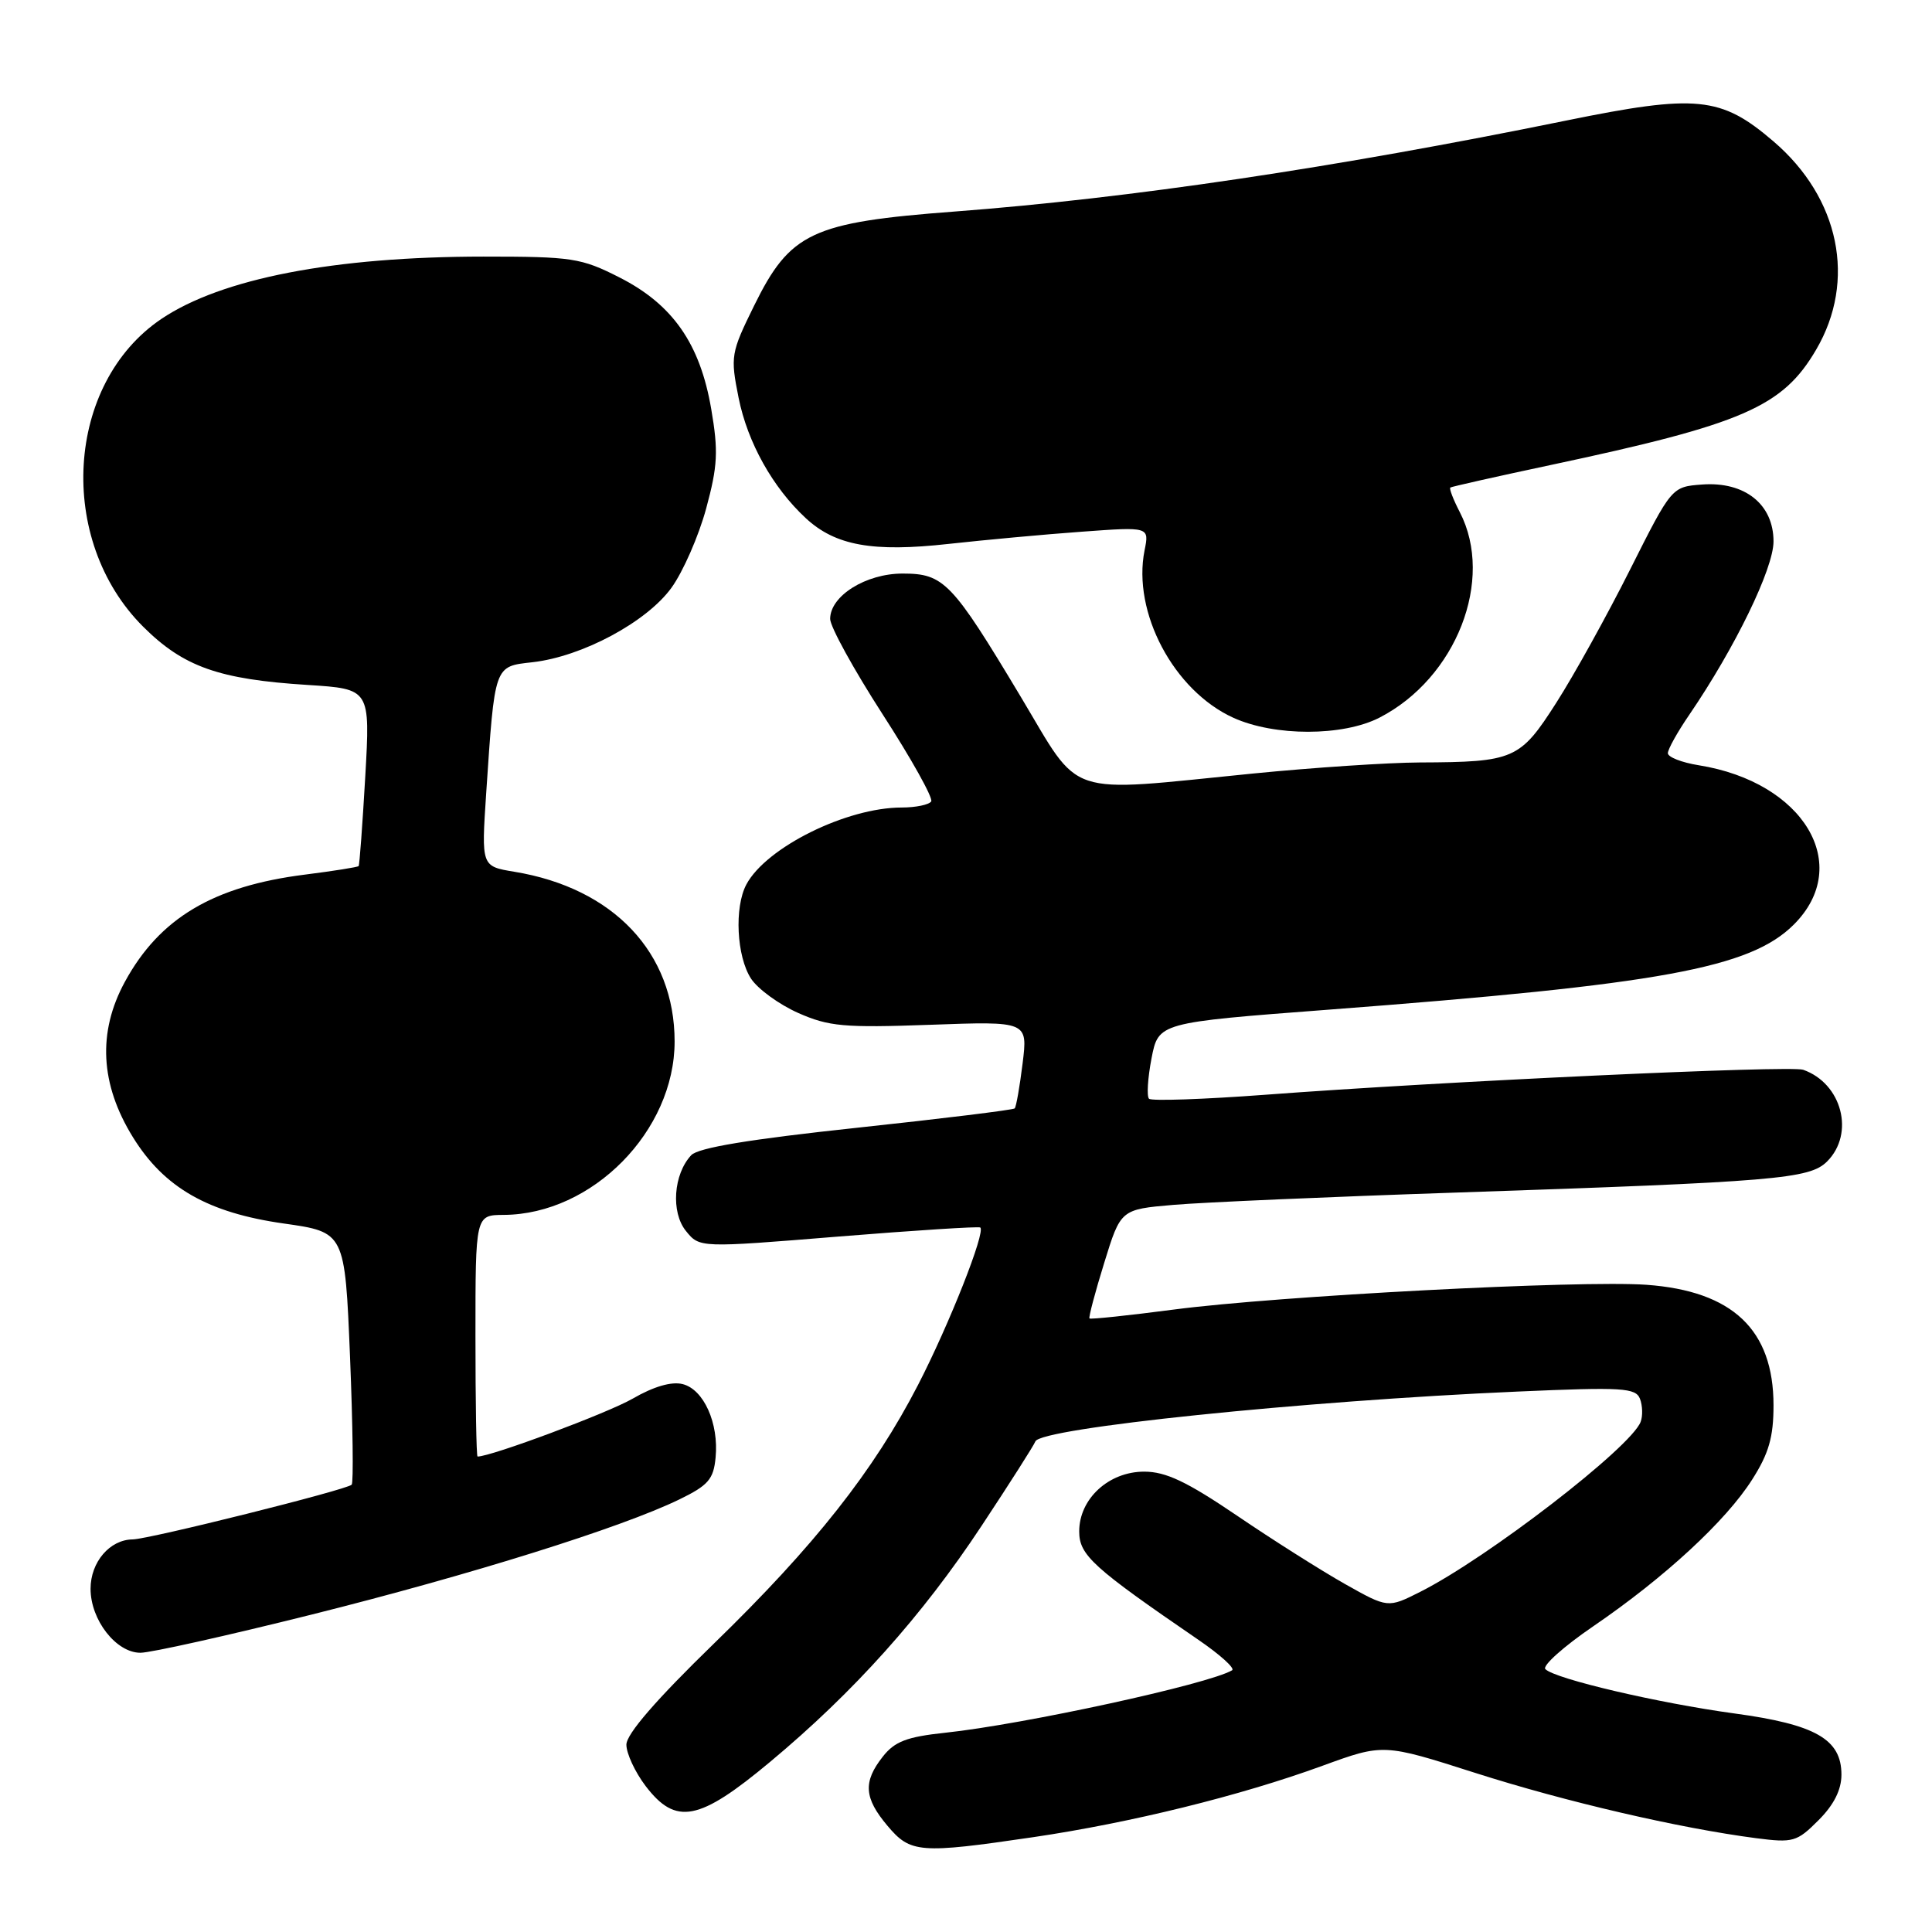 <?xml version="1.0" encoding="UTF-8" standalone="no"?>
<!DOCTYPE svg PUBLIC "-//W3C//DTD SVG 1.1//EN" "http://www.w3.org/Graphics/SVG/1.1/DTD/svg11.dtd" >
<svg xmlns="http://www.w3.org/2000/svg" xmlns:xlink="http://www.w3.org/1999/xlink" version="1.1" viewBox="0 0 256 256">
 <g >
 <path fill="currentColor"
d=" M 136.87 243.44 C 149.78 241.54 164.35 237.95 175.22 233.98 C 183.31 231.03 183.31 231.03 195.48 234.92 C 207.47 238.75 222.50 242.24 232.70 243.57 C 237.59 244.20 238.10 244.06 240.95 241.20 C 243.00 239.16 244.00 237.16 244.00 235.15 C 244.00 230.46 240.58 228.50 229.81 227.04 C 219.75 225.67 206.07 222.47 204.77 221.17 C 204.33 220.73 207.19 218.17 211.13 215.48 C 220.57 209.03 228.69 201.54 232.17 196.05 C 234.38 192.59 235.00 190.42 235.00 186.21 C 235.00 176.20 229.58 171.06 218.15 170.24 C 209.37 169.62 169.40 171.71 155.56 173.52 C 149.54 174.31 144.50 174.84 144.36 174.70 C 144.23 174.56 145.10 171.25 146.31 167.35 C 148.50 160.25 148.50 160.25 155.50 159.65 C 159.35 159.32 176.22 158.58 193.00 158.02 C 235.35 156.59 239.78 156.22 242.10 153.90 C 245.80 150.20 244.07 143.56 238.93 141.75 C 237.20 141.15 191.29 143.28 167.67 145.06 C 159.51 145.67 152.58 145.91 152.25 145.59 C 151.93 145.26 152.08 142.86 152.58 140.25 C 153.50 135.50 153.50 135.50 176.00 133.79 C 220.11 130.44 231.92 128.28 237.70 122.50 C 245.58 114.62 239.02 103.63 225.09 101.40 C 222.84 101.04 221.00 100.32 221.00 99.80 C 221.00 99.28 222.28 96.98 223.86 94.68 C 229.91 85.81 235.00 75.34 235.00 71.74 C 235.00 66.82 231.20 63.79 225.56 64.20 C 221.51 64.50 221.51 64.50 215.98 75.50 C 212.94 81.55 208.55 89.48 206.21 93.13 C 201.41 100.64 200.63 100.98 188.13 101.03 C 183.93 101.05 173.97 101.71 166.00 102.50 C 140.74 105.01 143.39 105.89 135.21 92.25 C 126.13 77.11 125.07 76.00 119.60 76.00 C 114.72 76.00 110.00 78.96 110.00 82.01 C 110.00 83.04 113.13 88.72 116.94 94.63 C 120.76 100.54 123.66 105.74 123.39 106.19 C 123.11 106.63 121.35 107.00 119.48 107.00 C 112.18 107.00 101.53 112.28 98.90 117.19 C 97.28 120.22 97.60 126.74 99.52 129.68 C 100.43 131.06 103.24 133.10 105.76 134.22 C 109.83 136.02 111.84 136.20 123.27 135.79 C 136.19 135.32 136.19 135.32 135.50 140.91 C 135.12 143.98 134.65 146.67 134.45 146.87 C 134.25 147.07 124.83 148.23 113.51 149.44 C 99.30 150.96 92.52 152.08 91.59 153.07 C 89.23 155.59 88.88 160.63 90.89 163.11 C 92.70 165.35 92.70 165.35 111.10 163.85 C 121.22 163.03 129.68 162.49 129.89 162.65 C 130.63 163.22 125.78 175.49 121.65 183.50 C 115.77 194.90 107.93 204.83 94.61 217.77 C 86.95 225.21 83.00 229.77 83.00 231.18 C 83.00 232.35 84.15 234.82 85.55 236.66 C 89.56 241.91 92.62 241.32 102.04 233.46 C 113.14 224.21 122.18 214.12 130.06 202.19 C 133.81 196.52 137.01 191.49 137.19 191.00 C 137.81 189.23 172.62 185.63 201.09 184.39 C 215.02 183.78 216.74 183.89 217.31 185.36 C 217.65 186.26 217.69 187.64 217.39 188.41 C 216.10 191.79 197.14 206.41 188.20 210.92 C 183.90 213.09 183.90 213.09 178.20 209.88 C 175.07 208.11 168.63 204.04 163.91 200.83 C 157.26 196.32 154.48 195.00 151.61 195.00 C 146.91 195.00 143.00 198.60 143.00 202.92 C 143.00 206.07 144.79 207.69 158.76 217.26 C 161.66 219.24 163.68 221.07 163.26 221.32 C 160.16 223.16 135.62 228.50 125.22 229.60 C 120.16 230.14 118.55 230.75 116.97 232.77 C 114.34 236.11 114.49 238.24 117.59 241.92 C 120.64 245.55 121.84 245.65 136.87 243.44 Z  M 41.29 213.94 C 62.40 208.66 82.33 202.42 90.00 198.69 C 93.85 196.82 94.55 196.01 94.82 193.13 C 95.26 188.58 93.25 184.10 90.45 183.40 C 88.98 183.03 86.61 183.72 83.83 185.33 C 80.54 187.23 65.09 193.00 63.28 193.00 C 63.12 193.00 63.00 185.80 63.00 177.00 C 63.00 161.00 63.00 161.00 66.75 160.98 C 78.50 160.91 89.39 149.85 89.39 138.00 C 89.39 126.24 81.30 117.67 68.14 115.51 C 63.78 114.79 63.78 114.79 64.42 105.14 C 65.57 88.00 65.46 88.32 70.55 87.75 C 77.13 87.01 85.67 82.43 88.96 77.90 C 90.51 75.76 92.58 71.03 93.57 67.38 C 95.10 61.73 95.20 59.79 94.24 54.19 C 92.76 45.53 89.13 40.33 82.06 36.75 C 77.00 34.18 75.81 34.00 64.07 34.00 C 44.27 34.01 29.34 36.90 21.38 42.26 C 8.68 50.83 7.45 71.54 18.96 83.03 C 24.31 88.36 28.99 90.02 40.78 90.76 C 49.06 91.29 49.06 91.29 48.40 102.89 C 48.03 109.28 47.64 114.62 47.52 114.76 C 47.41 114.90 44.21 115.41 40.41 115.89 C 28.26 117.42 21.14 121.66 16.55 130.09 C 12.91 136.77 13.27 143.66 17.61 150.68 C 21.75 157.38 27.56 160.70 37.60 162.12 C 45.70 163.27 45.70 163.27 46.38 179.77 C 46.75 188.85 46.85 196.48 46.60 196.73 C 45.91 197.42 19.76 203.95 17.58 203.98 C 14.54 204.01 12.00 206.99 12.00 210.52 C 12.00 214.66 15.39 219.00 18.61 219.00 C 19.96 219.00 30.17 216.72 41.29 213.94 Z  M 182.79 95.09 C 192.96 89.86 198.06 76.82 193.43 67.86 C 192.56 66.18 192.00 64.72 192.18 64.60 C 192.35 64.48 198.35 63.13 205.50 61.61 C 230.97 56.19 236.21 53.92 240.65 46.33 C 246.01 37.19 243.76 26.23 234.99 18.73 C 228.03 12.76 224.83 12.45 207.50 15.98 C 176.82 22.24 149.70 26.27 126.50 28.03 C 107.55 29.46 104.70 30.80 99.92 40.51 C 96.84 46.77 96.77 47.21 97.87 52.72 C 99.06 58.64 102.39 64.60 106.77 68.66 C 110.69 72.30 115.65 73.19 125.70 72.07 C 130.54 71.54 138.50 70.80 143.40 70.45 C 152.29 69.80 152.29 69.80 151.66 72.93 C 150.02 81.14 155.53 91.52 163.43 95.11 C 168.90 97.59 177.94 97.58 182.79 95.09 Z "/>
</g>
</svg>